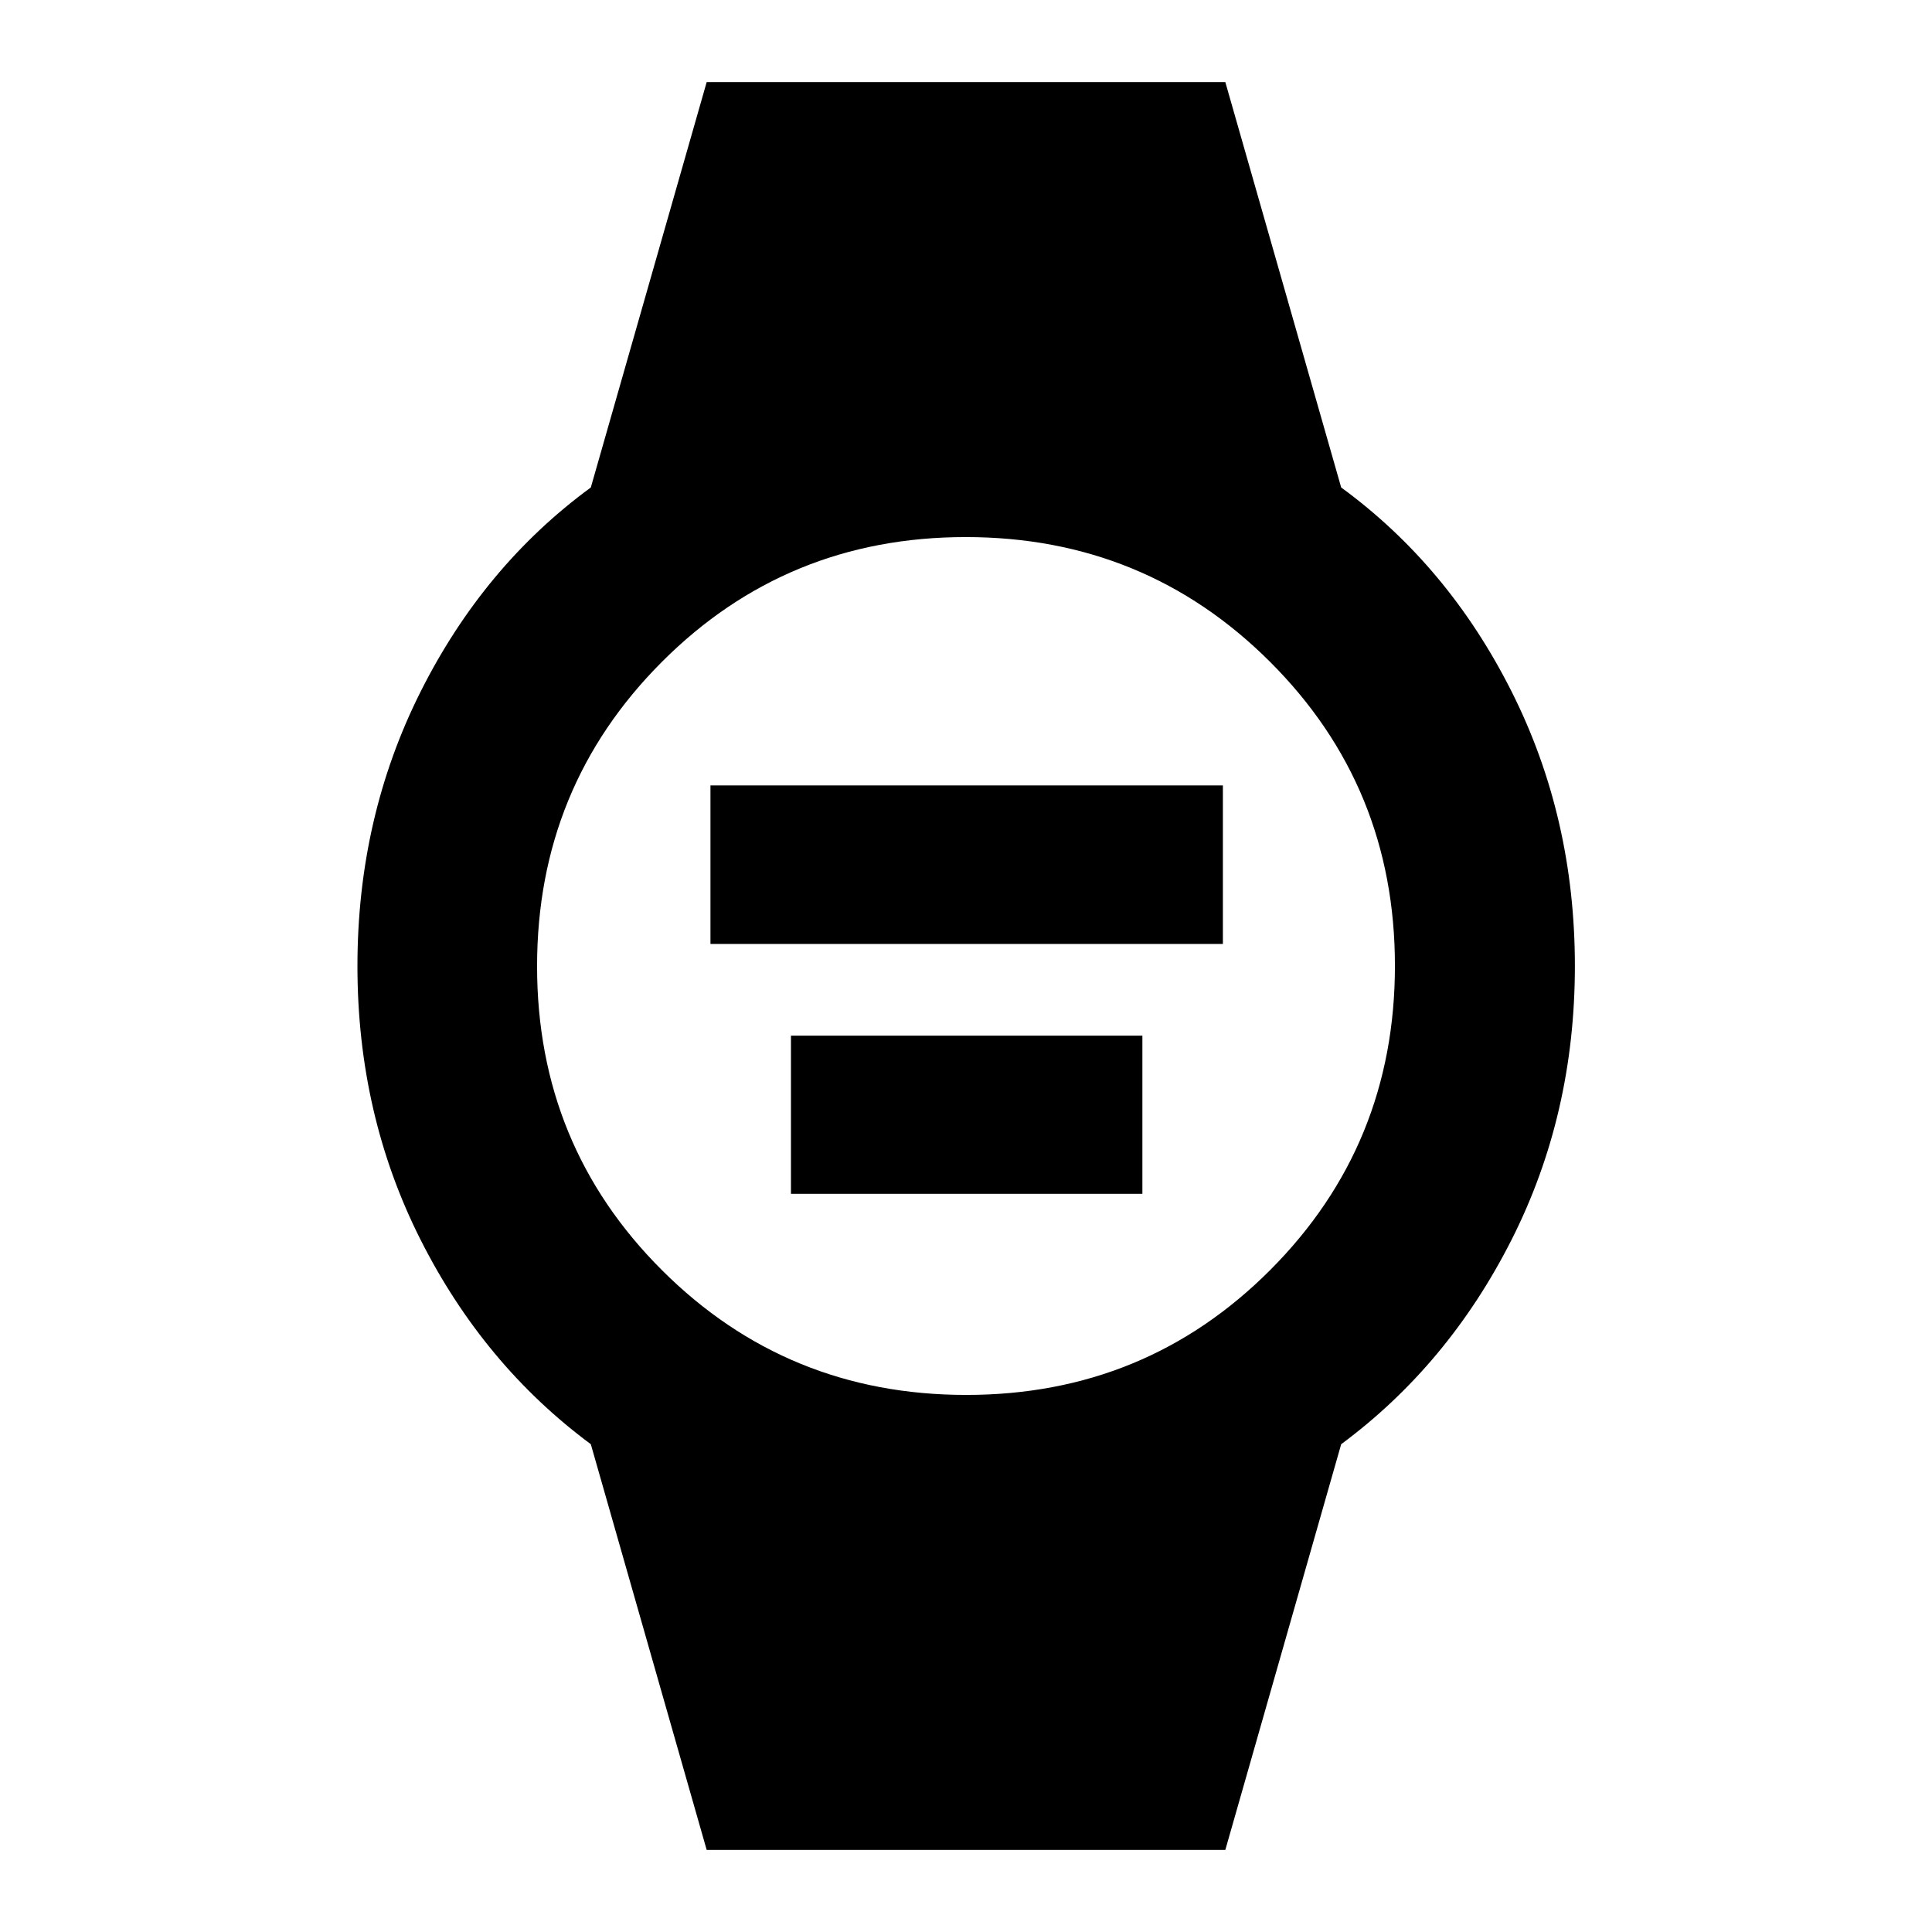 <svg xmlns="http://www.w3.org/2000/svg" height="40" viewBox="0 96 960 960" width="40"><path d="M353.022 565.051v-78.768h254.623v78.768H353.022Zm40 124.159v-78.608h174.623v78.608H393.022Zm-41.877 326-57.572-201.594q-53.225-39.442-84.594-101.59-31.37-62.149-31.37-136.007 0-73.857 31.398-136.359 31.398-62.501 84.566-101.436l57.572-201.434h257.71l57.572 201.434q53.24 38.924 84.682 101.408 31.441 62.485 31.441 136.346 0 73.86-31.449 136.028-31.449 62.168-84.674 101.61l-57.572 201.594h-257.71Zm128.983-226.079q89.09 0 151.046-62.085 61.957-62.085 61.957-151.174 0-89.09-62.085-151.046-62.085-61.957-151.174-61.957-89.09 0-151.046 62.085-61.957 62.085-61.957 151.174 0 89.09 62.085 151.046 62.085 61.957 151.174 61.957Z"/></svg>